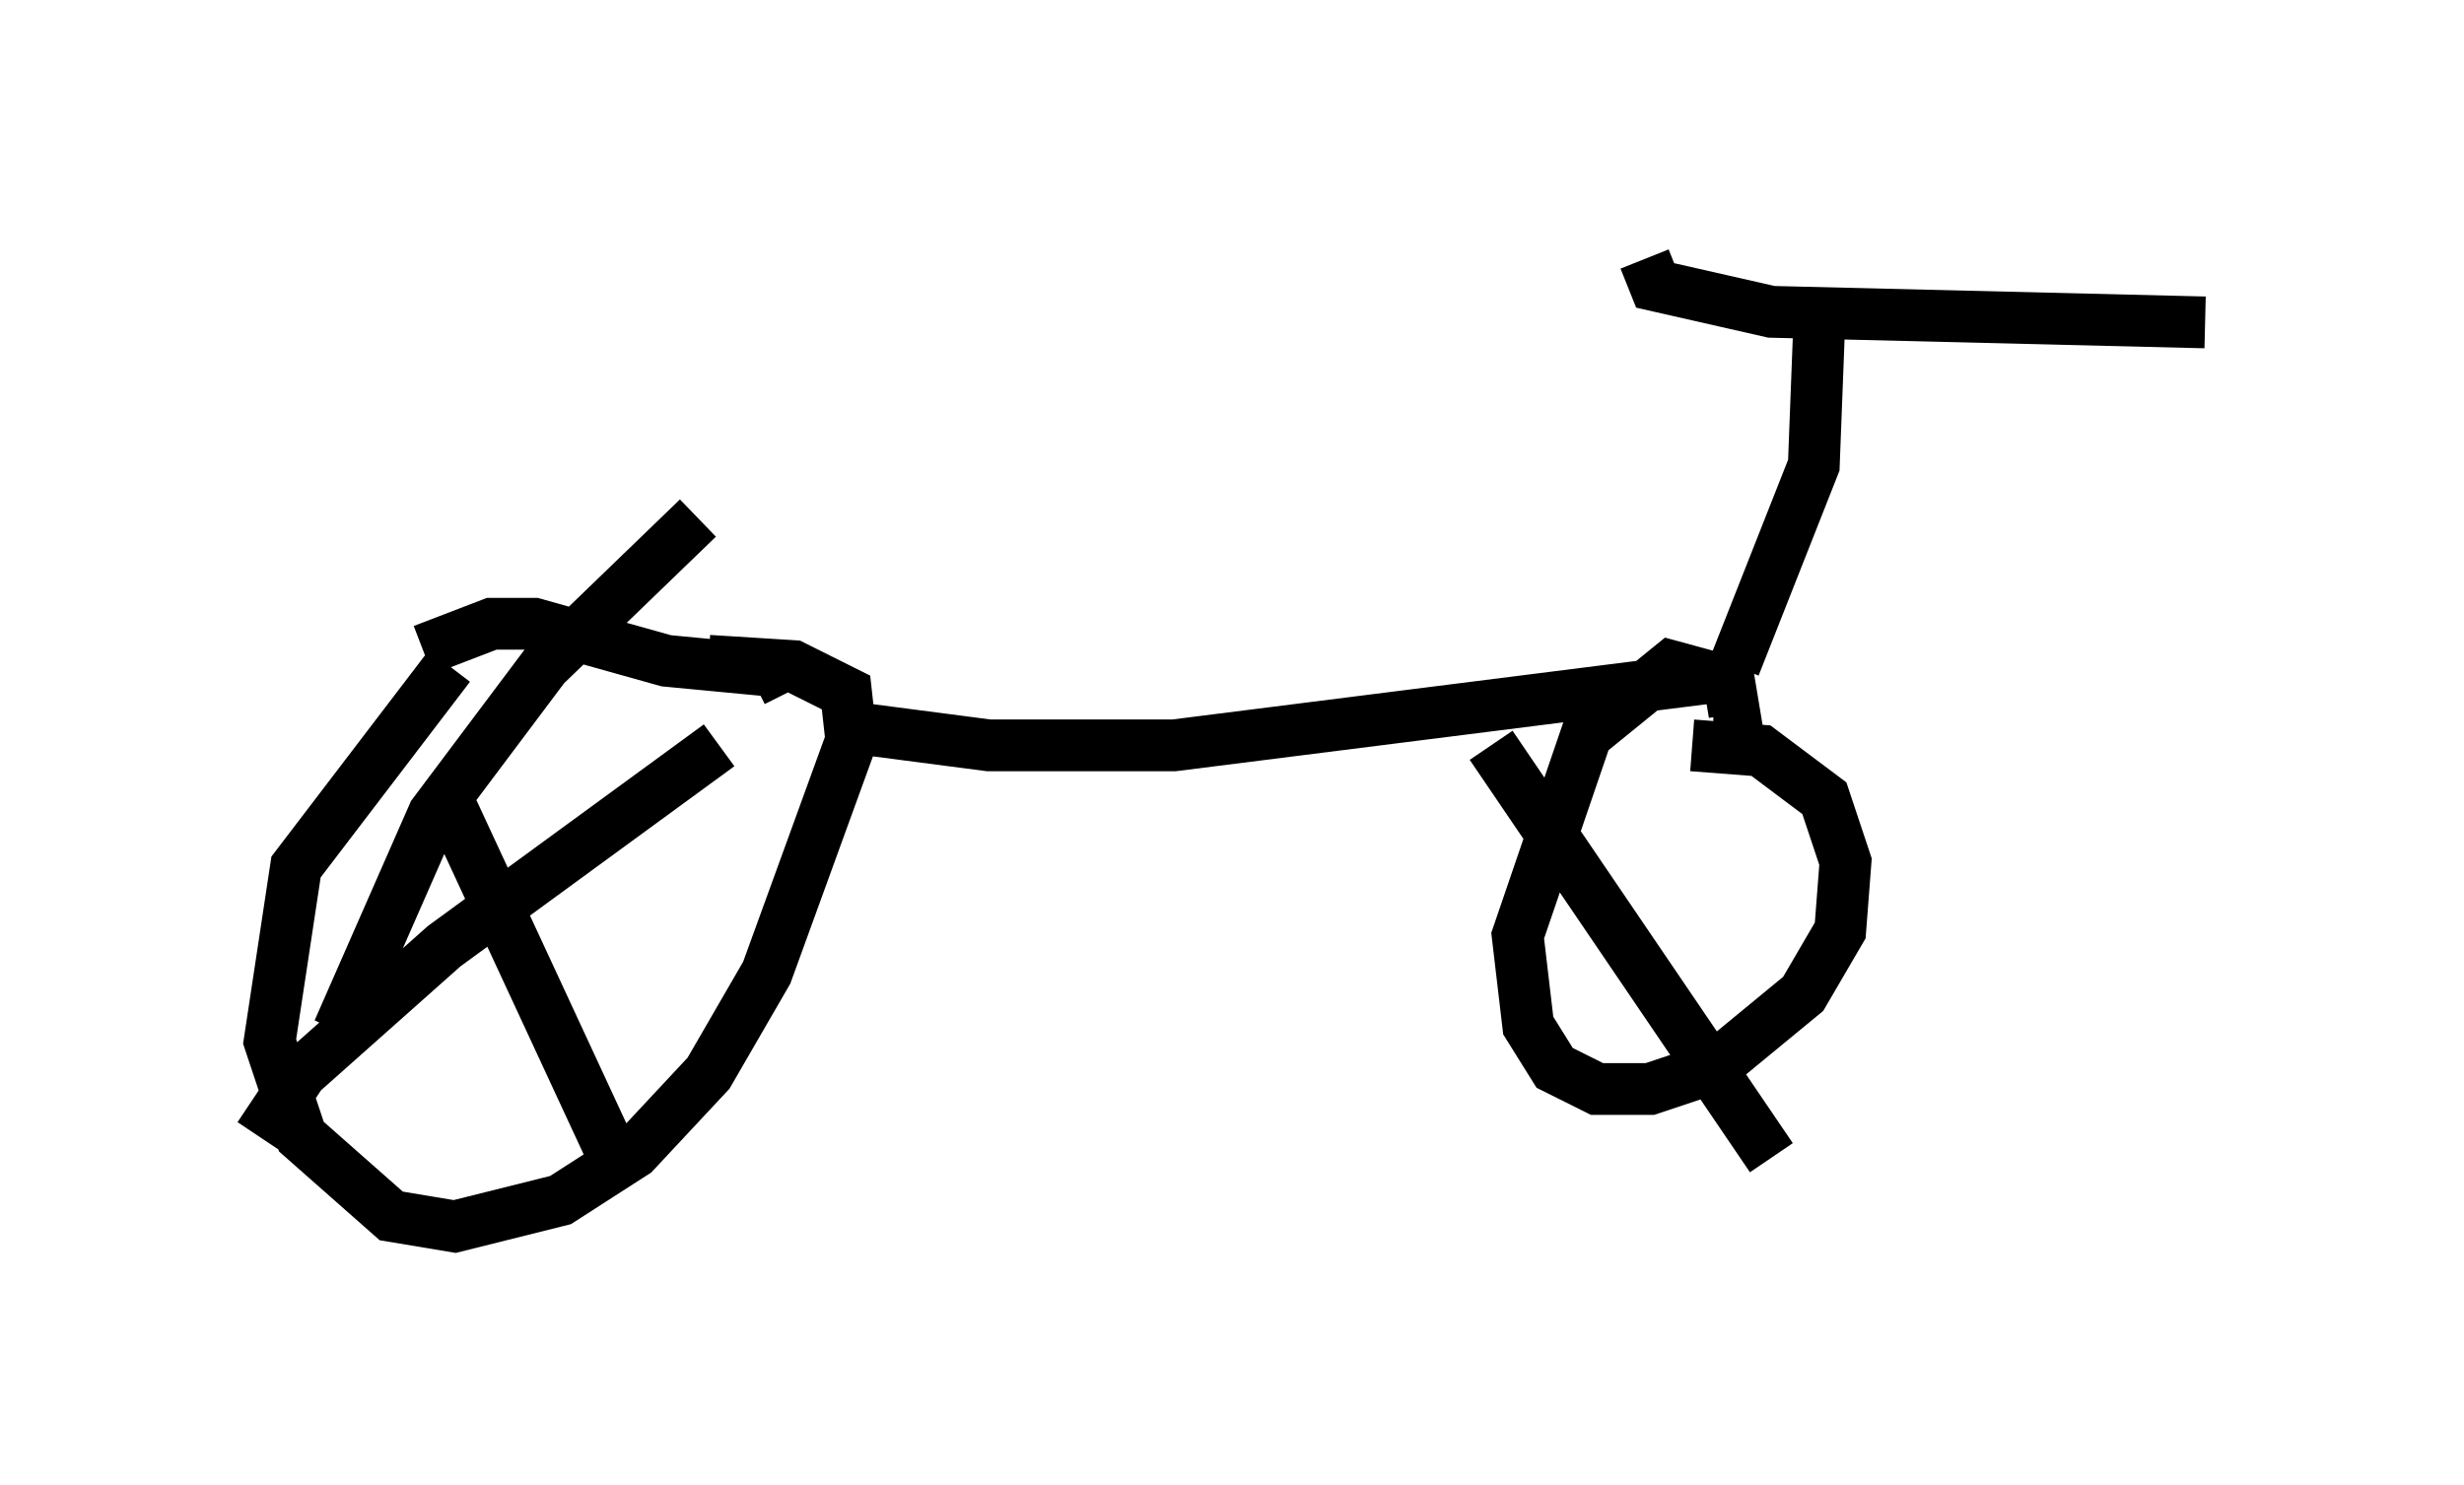 <?xml version="1.0" encoding="utf-8" ?>
<svg baseProfile="full" height="28.681" version="1.1" width="47.567" xmlns="http://www.w3.org/2000/svg" xmlns:ev="http://www.w3.org/2001/xml-events" xmlns:xlink="http://www.w3.org/1999/xlink"><defs /><rect fill="white" height="28.681" width="47.567" x="0" y="0" /><path d="M11.84, 11.942 m-3.165, 0.919 l-2.96, 3.879 -0.51, 3.369 l0.613, 1.838 1.735, 1.531 l1.225, 0.204 2.042, -0.51 l1.429, -0.919 1.429, -1.531 l1.123, -1.94 1.633, -4.492 l-0.102, -0.919 -1.021, -0.51 l-1.633, -0.102 m3.063, 1.327 l2.348, 0.306 3.573, 0.0 l10.515, -1.327 m-0.102, 0.715 l0.408, 0.0 -0.102, -0.613 l-1.123, -0.306 -1.633, 1.327 l-1.327, 3.879 0.204, 1.735 l0.51, 0.817 0.817, 0.408 l1.021, 0.0 1.225, -0.408 l1.735, -1.429 0.715, -1.225 l0.102, -1.327 -0.408, -1.225 l-1.225, -0.919 -1.327, -0.102 m0.817, -1.531 l1.531, -3.879 0.102, -2.654 m-3.369, -1.327 l0.204, 0.51 2.246, 0.51 l8.371, 0.204 m-27.359, 7.146 l-0.204, -0.408 -2.144, -0.204 l-2.552, -0.715 -0.817, 0.0 l-1.327, 0.51 m0.51, 2.96 l3.267, 7.044 m-6.942, -0.613 l0.817, -1.225 2.756, -2.45 l5.308, -3.879 m14.904, 0.0 l5.41, 7.963 m-27.665, -2.45 l1.838, -4.185 2.144, -2.858 l2.96, -2.858 " fill="none" stroke="black" stroke-width="1" /></svg>
